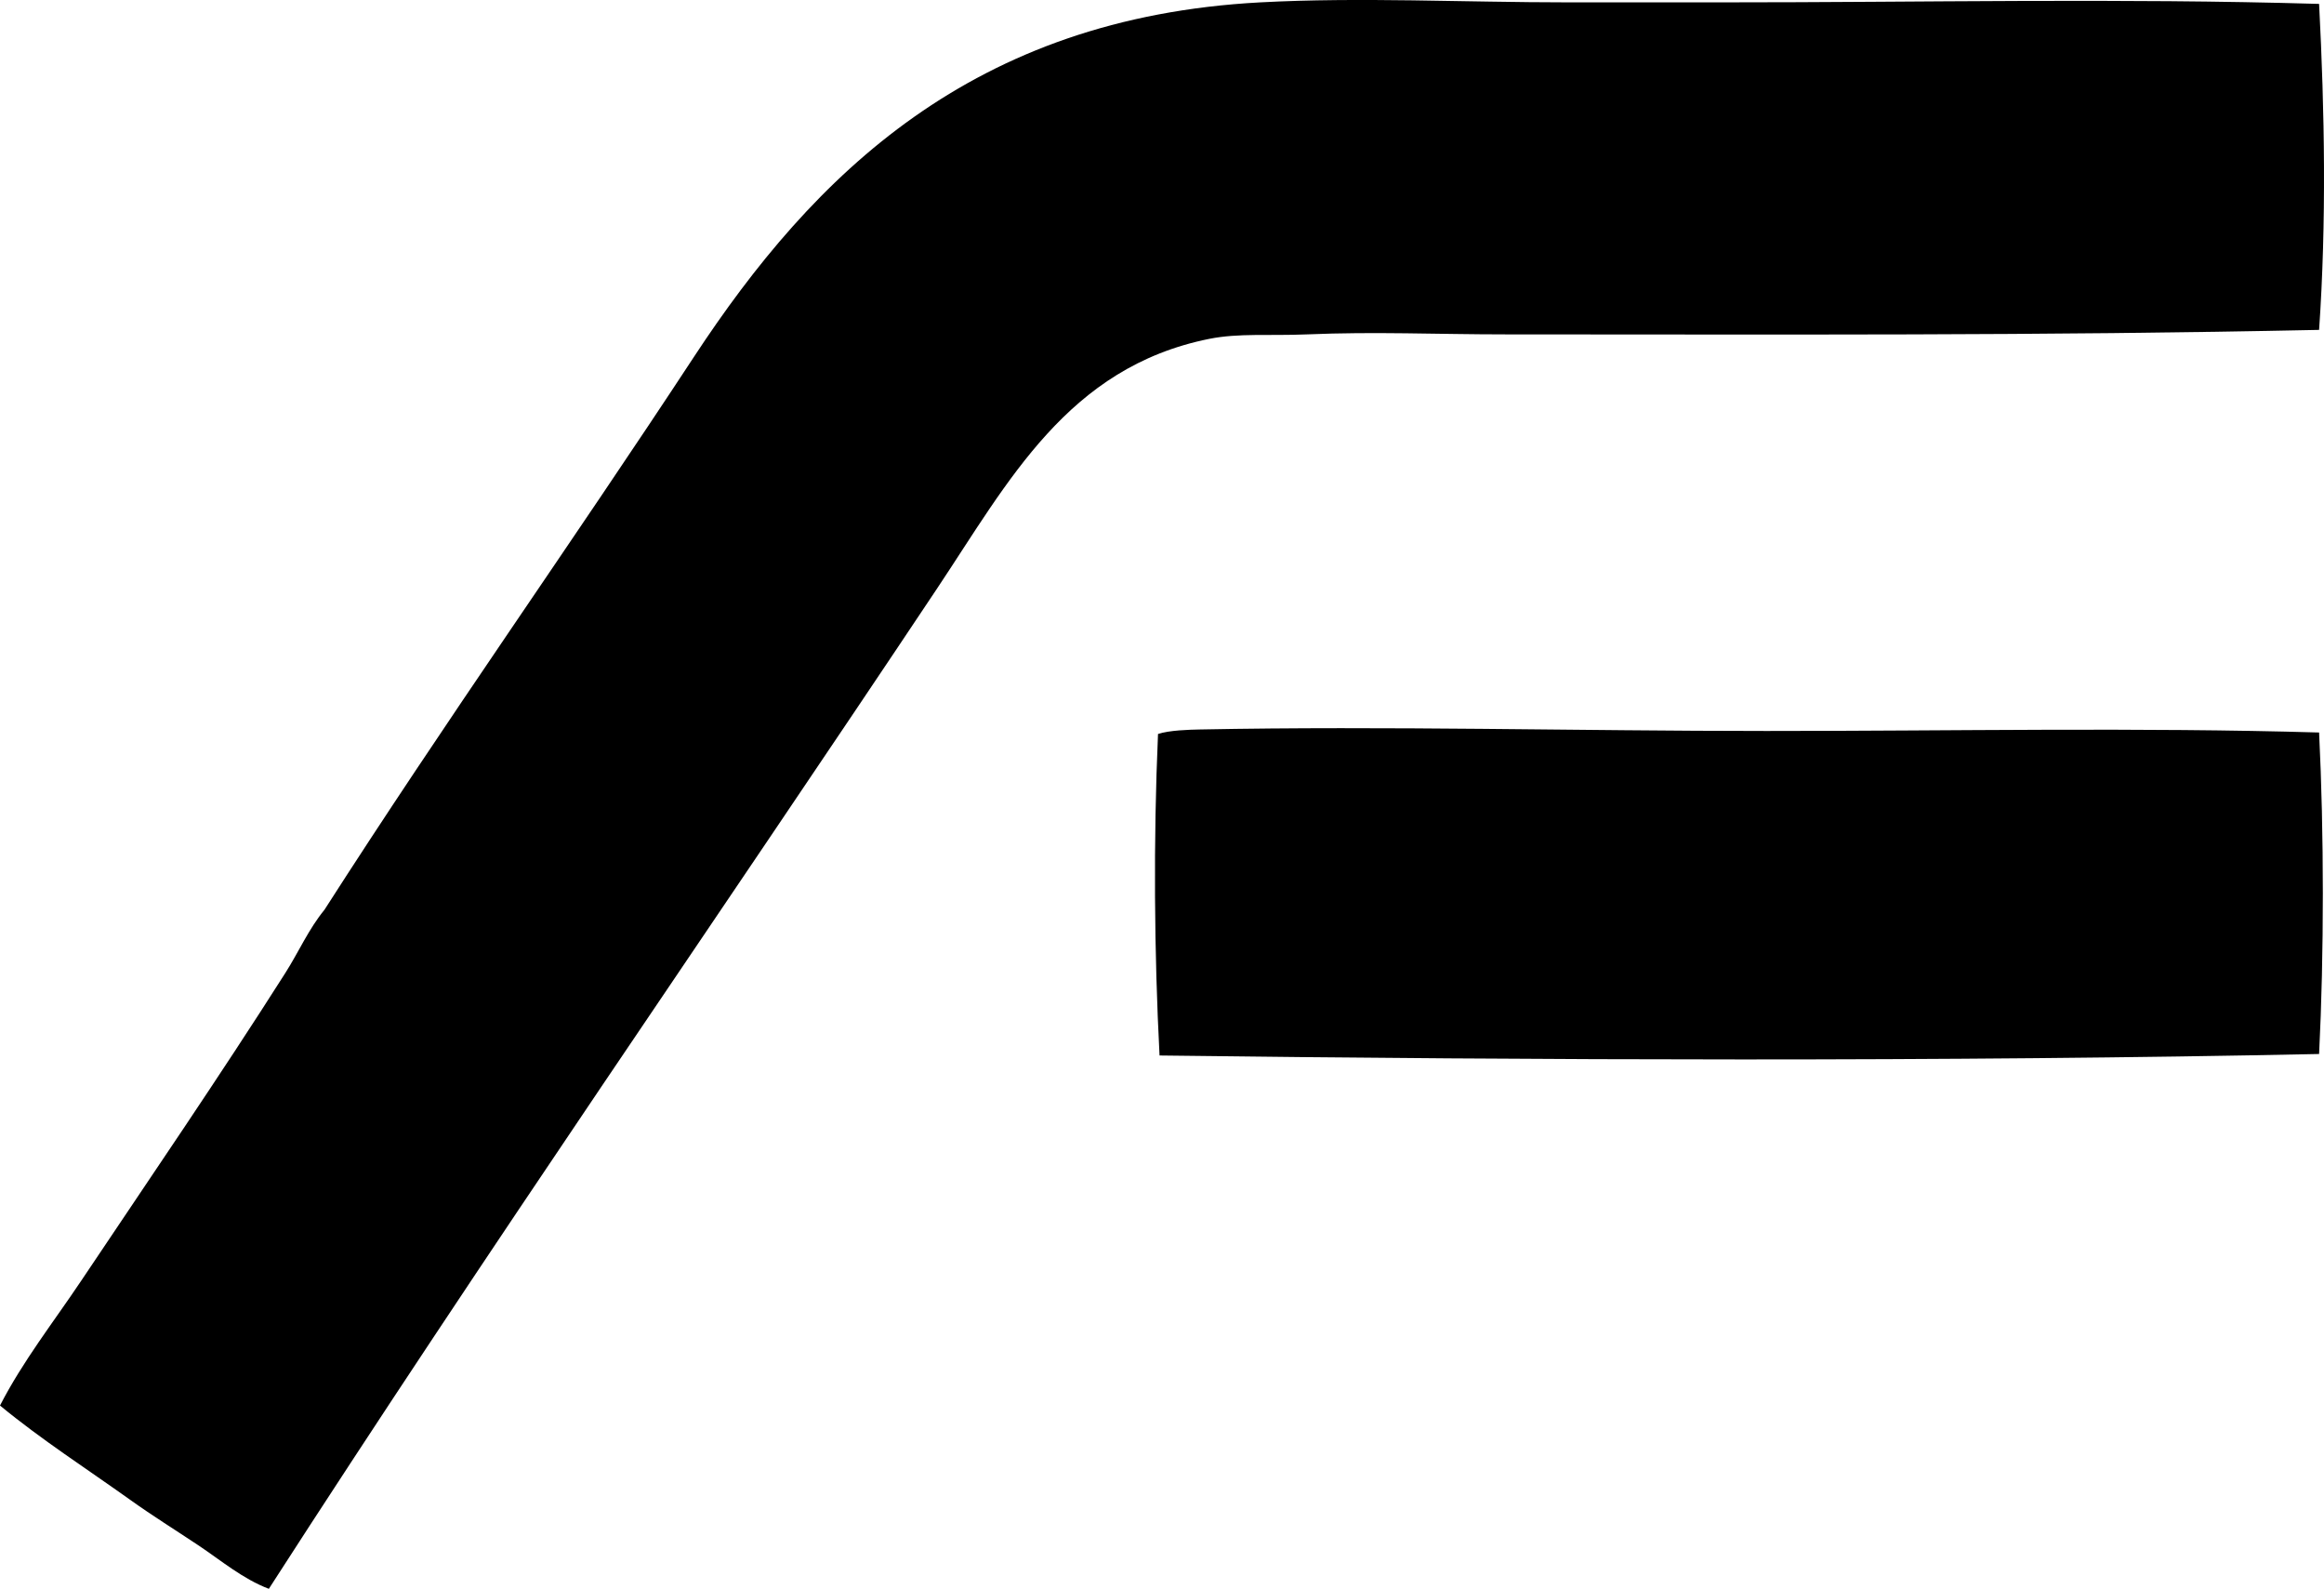 <svg enable-background="new 0 0 75.854 51.848" viewBox="0 0 75.854 51.848" xmlns="http://www.w3.org/2000/svg"><g clip-rule="evenodd" fill-rule="evenodd"><path d="m75.694.127c.182 3.518.243 7.113 0 10.638-9.189.195-17.465.147-26.522.147-2.327 0-4.256-.095-6.521 0-1.204.051-2.223-.047-3.187.147-4.614.931-6.546 4.648-8.873 8.138-7.243 10.863-14.678 21.568-21.816 32.651-.852-.324-1.556-.923-2.304-1.422-.734-.489-1.496-.963-2.206-1.471-1.432-1.022-2.913-1.974-4.265-3.088.746-1.451 1.748-2.725 2.648-4.069 2.223-3.319 4.499-6.64 6.667-10.05.435-.684.757-1.427 1.275-2.059 3.945-6.157 8.061-11.952 12.059-18.042 3.919-5.967 9.094-11.068 18.483-11.57 3.277-.175 6.619 0 10.051 0h5c6.639.001 12.942-.141 19.511.05z"/><path d="m75.694 23.904c.162 3.271.164 7.22 0 10.491-12.094.254-25.489.204-37.847.049-.174-3.316-.203-7.031-.05-10.492.371-.122 1.007-.14 1.373-.147 6.103-.119 12.318.049 18.482.049 6.103.001 12.155-.122 18.042.05z"/></g></svg>
